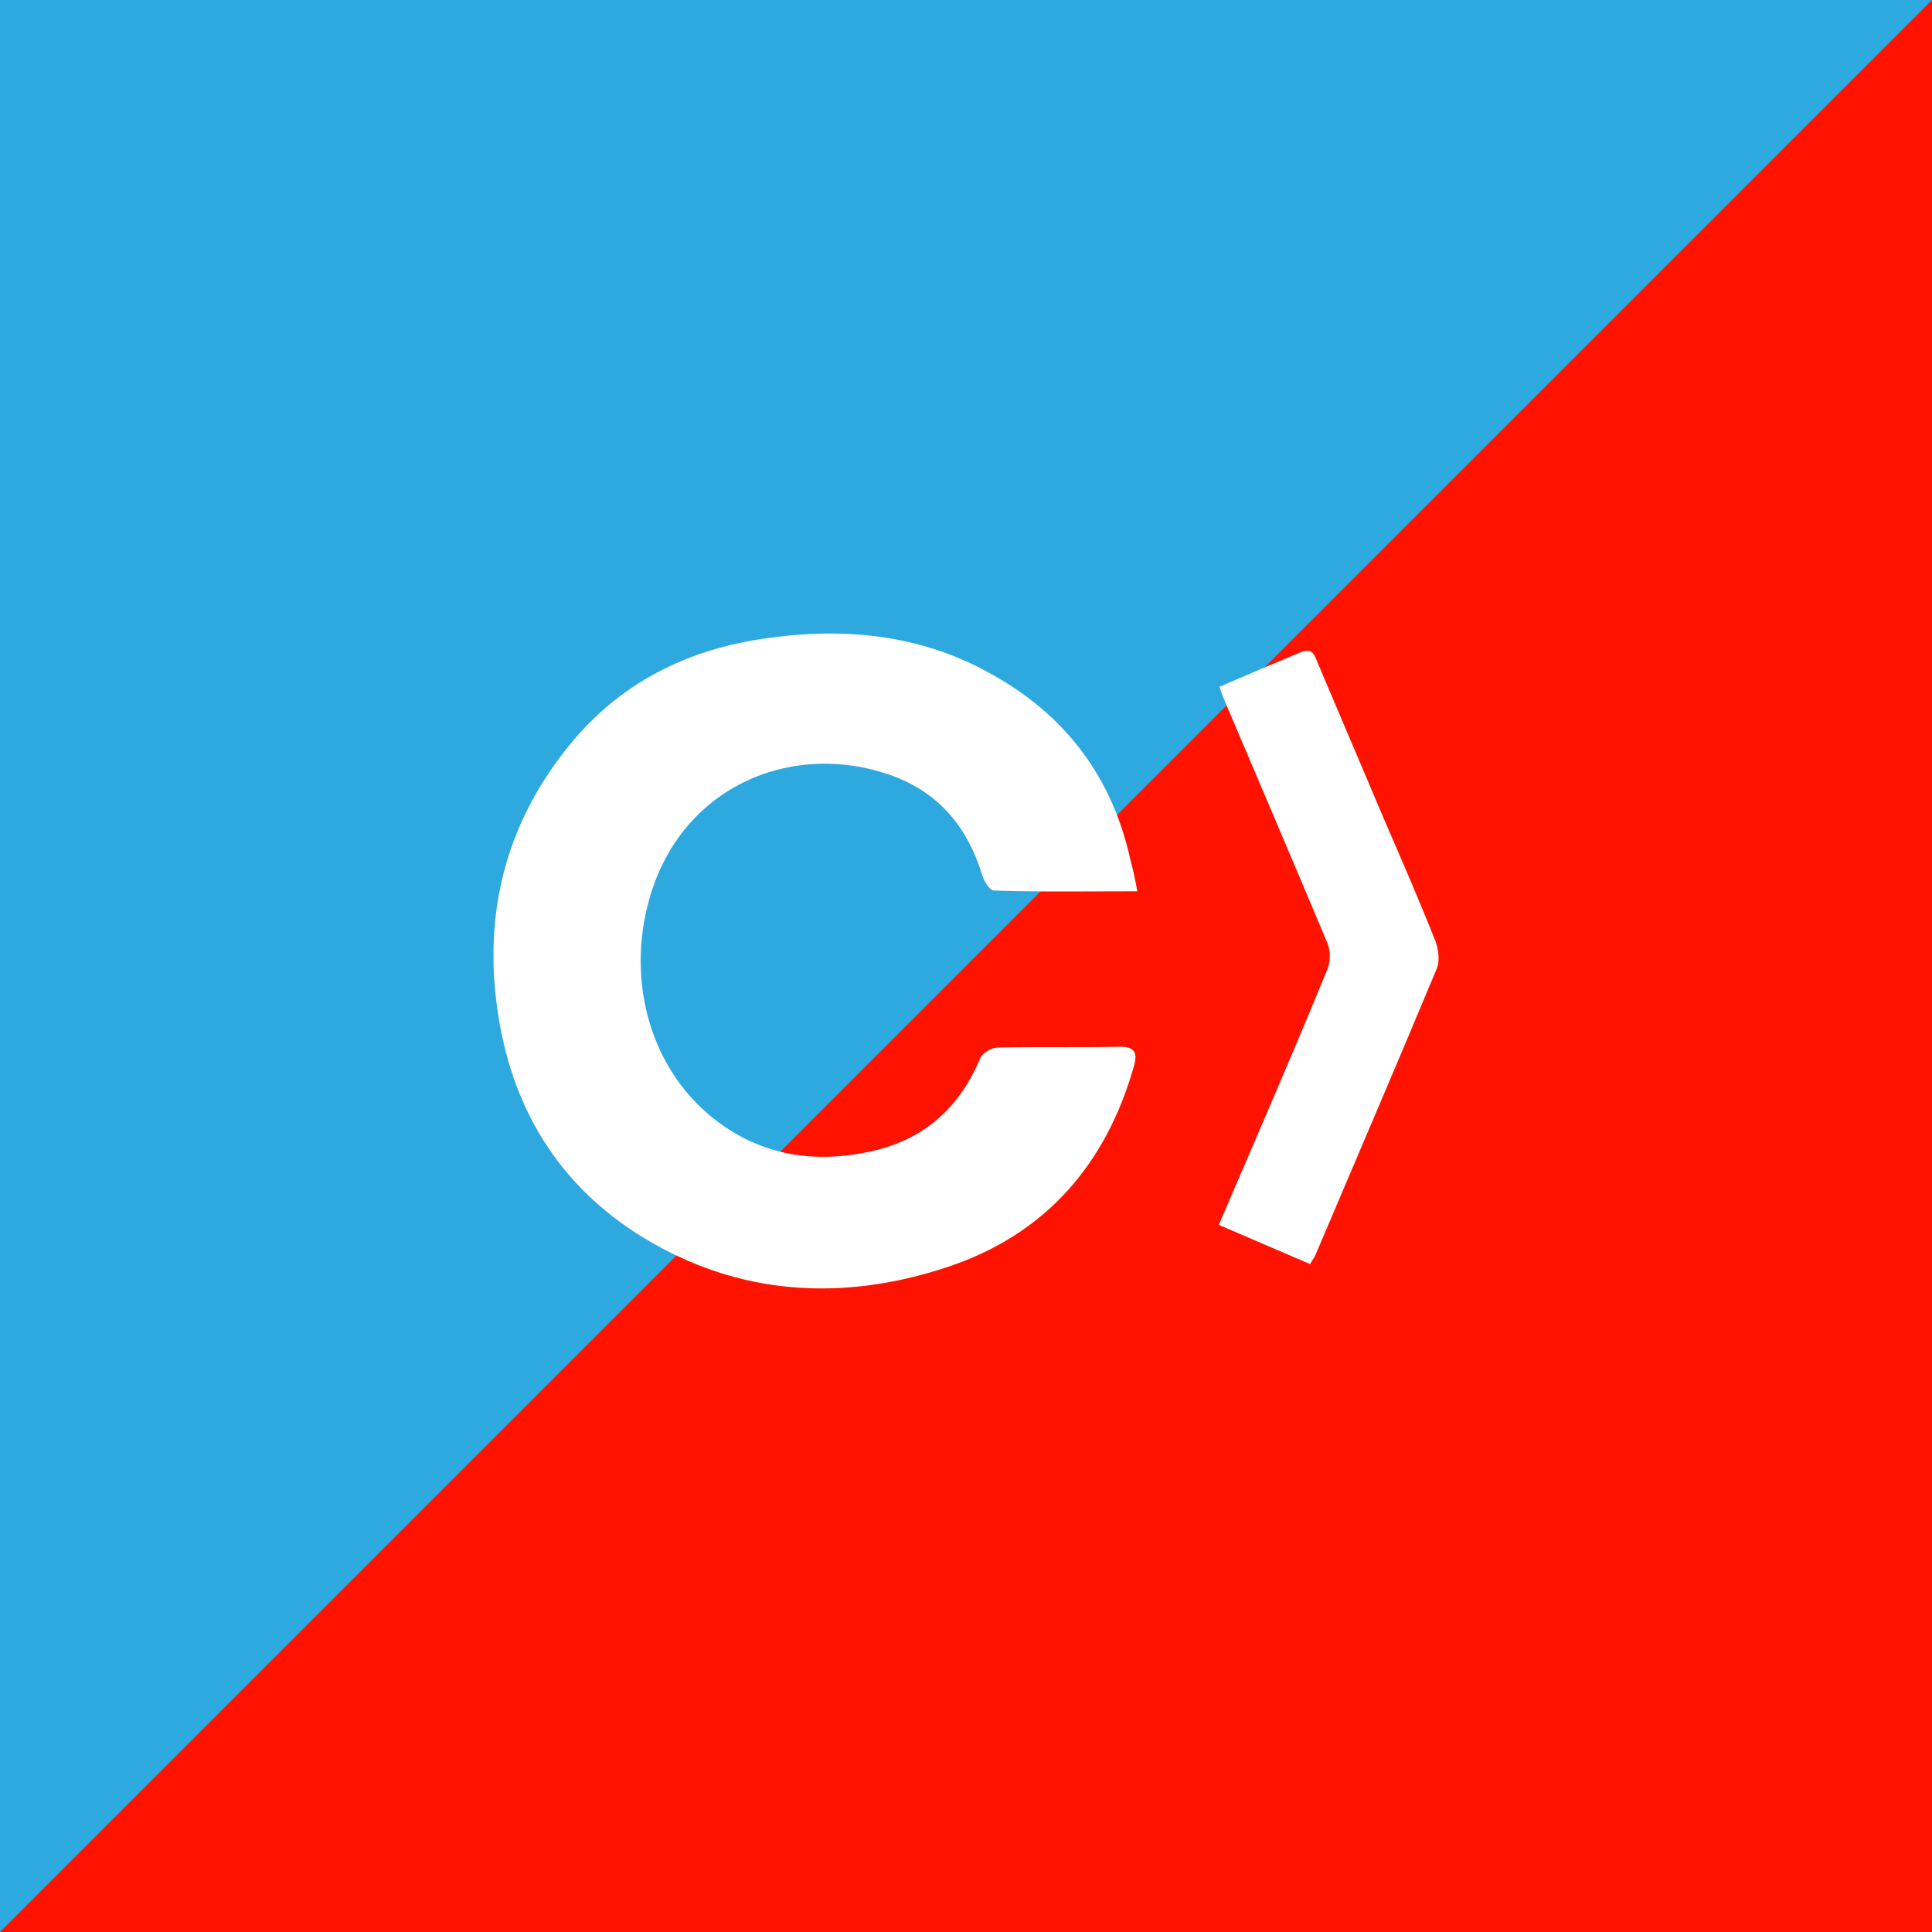 <?xml version="1.0" encoding="utf-8"?>
<!-- Generator: Adobe Illustrator 19.1.0, SVG Export Plug-In . SVG Version: 6.00 Build 0)  -->
<svg version="1.1" id="Layer_1" xmlns="http://www.w3.org/2000/svg" xmlns:xlink="http://www.w3.org/1999/xlink" x="0px" y="0px"
	 viewBox="0 0 256 256" enable-background="new 0 0 256 256" xml:space="preserve">
<g>
	<rect x="0" y="0" fill="#FF1200" width="256" height="256"/>
	<rect x="0" y="0" fill="#FF1200" width="256" height="256"/>
	<polygon fill="#2EA9E0" points="256,0 0,0 0,256 	"/>
	<g>
		<path fill="#FFFFFF" d="M150.7,118.1c-6.7,0-12.9,0.1-19-0.1c-0.6,0-1.4-1.4-1.6-2.2c-2-6.4-5.9-11-12.4-13.2
			c-12-4.1-25.8,0.8-30.9,14.2c-4.1,11-1.5,23.4,6.9,30.7c5.9,5.1,12.9,6.7,20.5,5.3c7.6-1.3,12.7-5.5,15.7-12.6
			c0.3-0.7,1.5-1.4,2.4-1.4c5.4-0.1,10.8,0,16.2-0.1c1.9,0,2.2,0.9,1.8,2.4c-3.7,13.2-11.8,22.5-24.8,26.8
			c-13.9,4.6-27.7,3.8-40.4-4c-11.2-6.9-17.4-17.3-19.2-30.2c-1.8-12.7,1.1-24.3,9.1-34.4c6.9-8.8,16.2-13.4,27.1-14.8
			c10.2-1.4,20.3-0.3,29.4,4.9c9.7,5.4,15.9,13.6,18.3,24.6C150.1,115.1,150.4,116.4,150.7,118.1z"/>
		<path fill="#FFFFFF" d="M161.6,91c3.7-1.6,7.2-3.1,10.8-4.6c1.3-0.5,1.7,0.1,2.1,1.2c3,7.1,6,14.1,9,21.2
			c2.3,5.3,4.6,10.6,6.7,15.9c0.4,1.1,0.6,2.6,0.2,3.6c-5.3,12.7-10.7,25.3-16.1,38c-0.1,0.3-0.4,0.6-0.7,1.2
			c-4-1.7-7.9-3.4-12.1-5.2c1.9-4.4,3.7-8.6,5.5-12.8c3-7,6-14,8.9-21.1c0.4-1,0.4-2.4,0-3.4c-4.4-10.5-8.9-21-13.4-31.6
			C162.2,92.7,161.9,92,161.6,91z"/>
	</g>
</g>
</svg>
